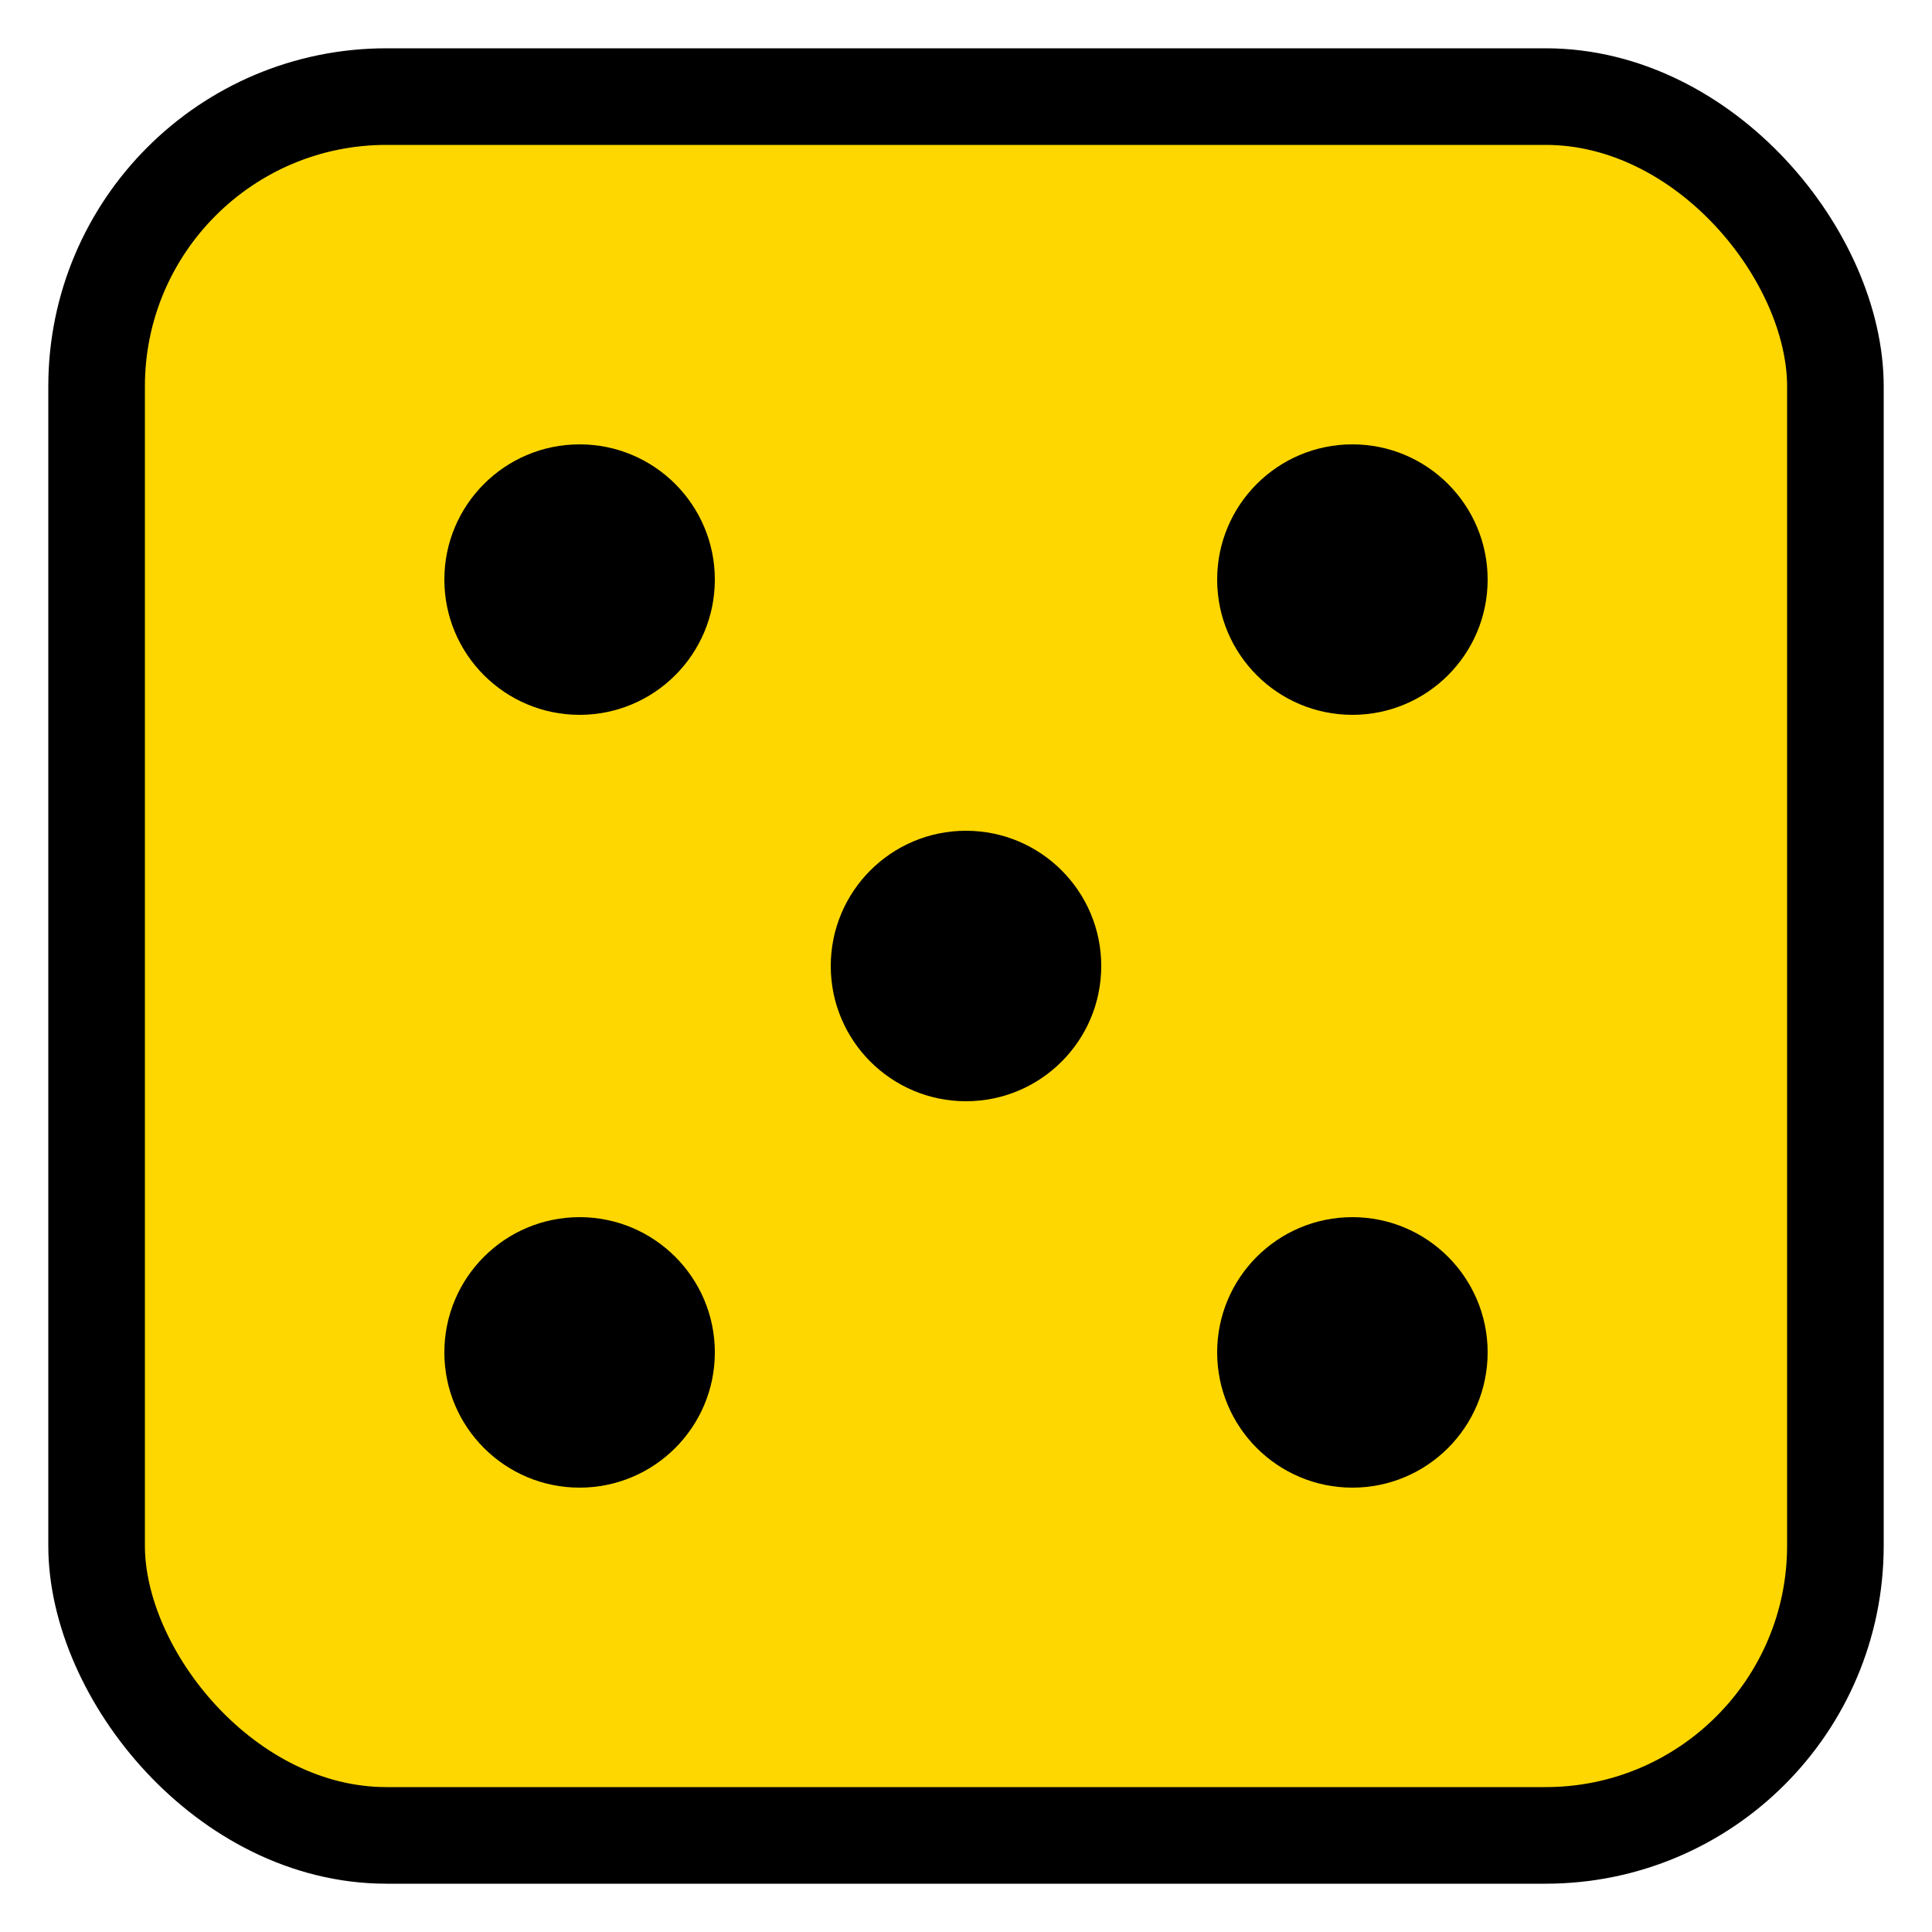 <?xml version="1.0"?>
<svg xmlns="http://www.w3.org/2000/svg" width="100" height="100" viewBox="0 0 100 100"><rect x="5" y="5" width="90" height="90" rx="15" ry="15" fill="#FFD700" stroke="black" stroke-width="5"/><circle cx="30" cy="30" r="7" fill="black"/><circle cx="70" cy="30" r="7" fill="black"/><circle cx="50" cy="50" r="7" fill="black"/><circle cx="30" cy="70" r="7" fill="black"/><circle cx="70" cy="70" r="7" fill="black"/></svg>